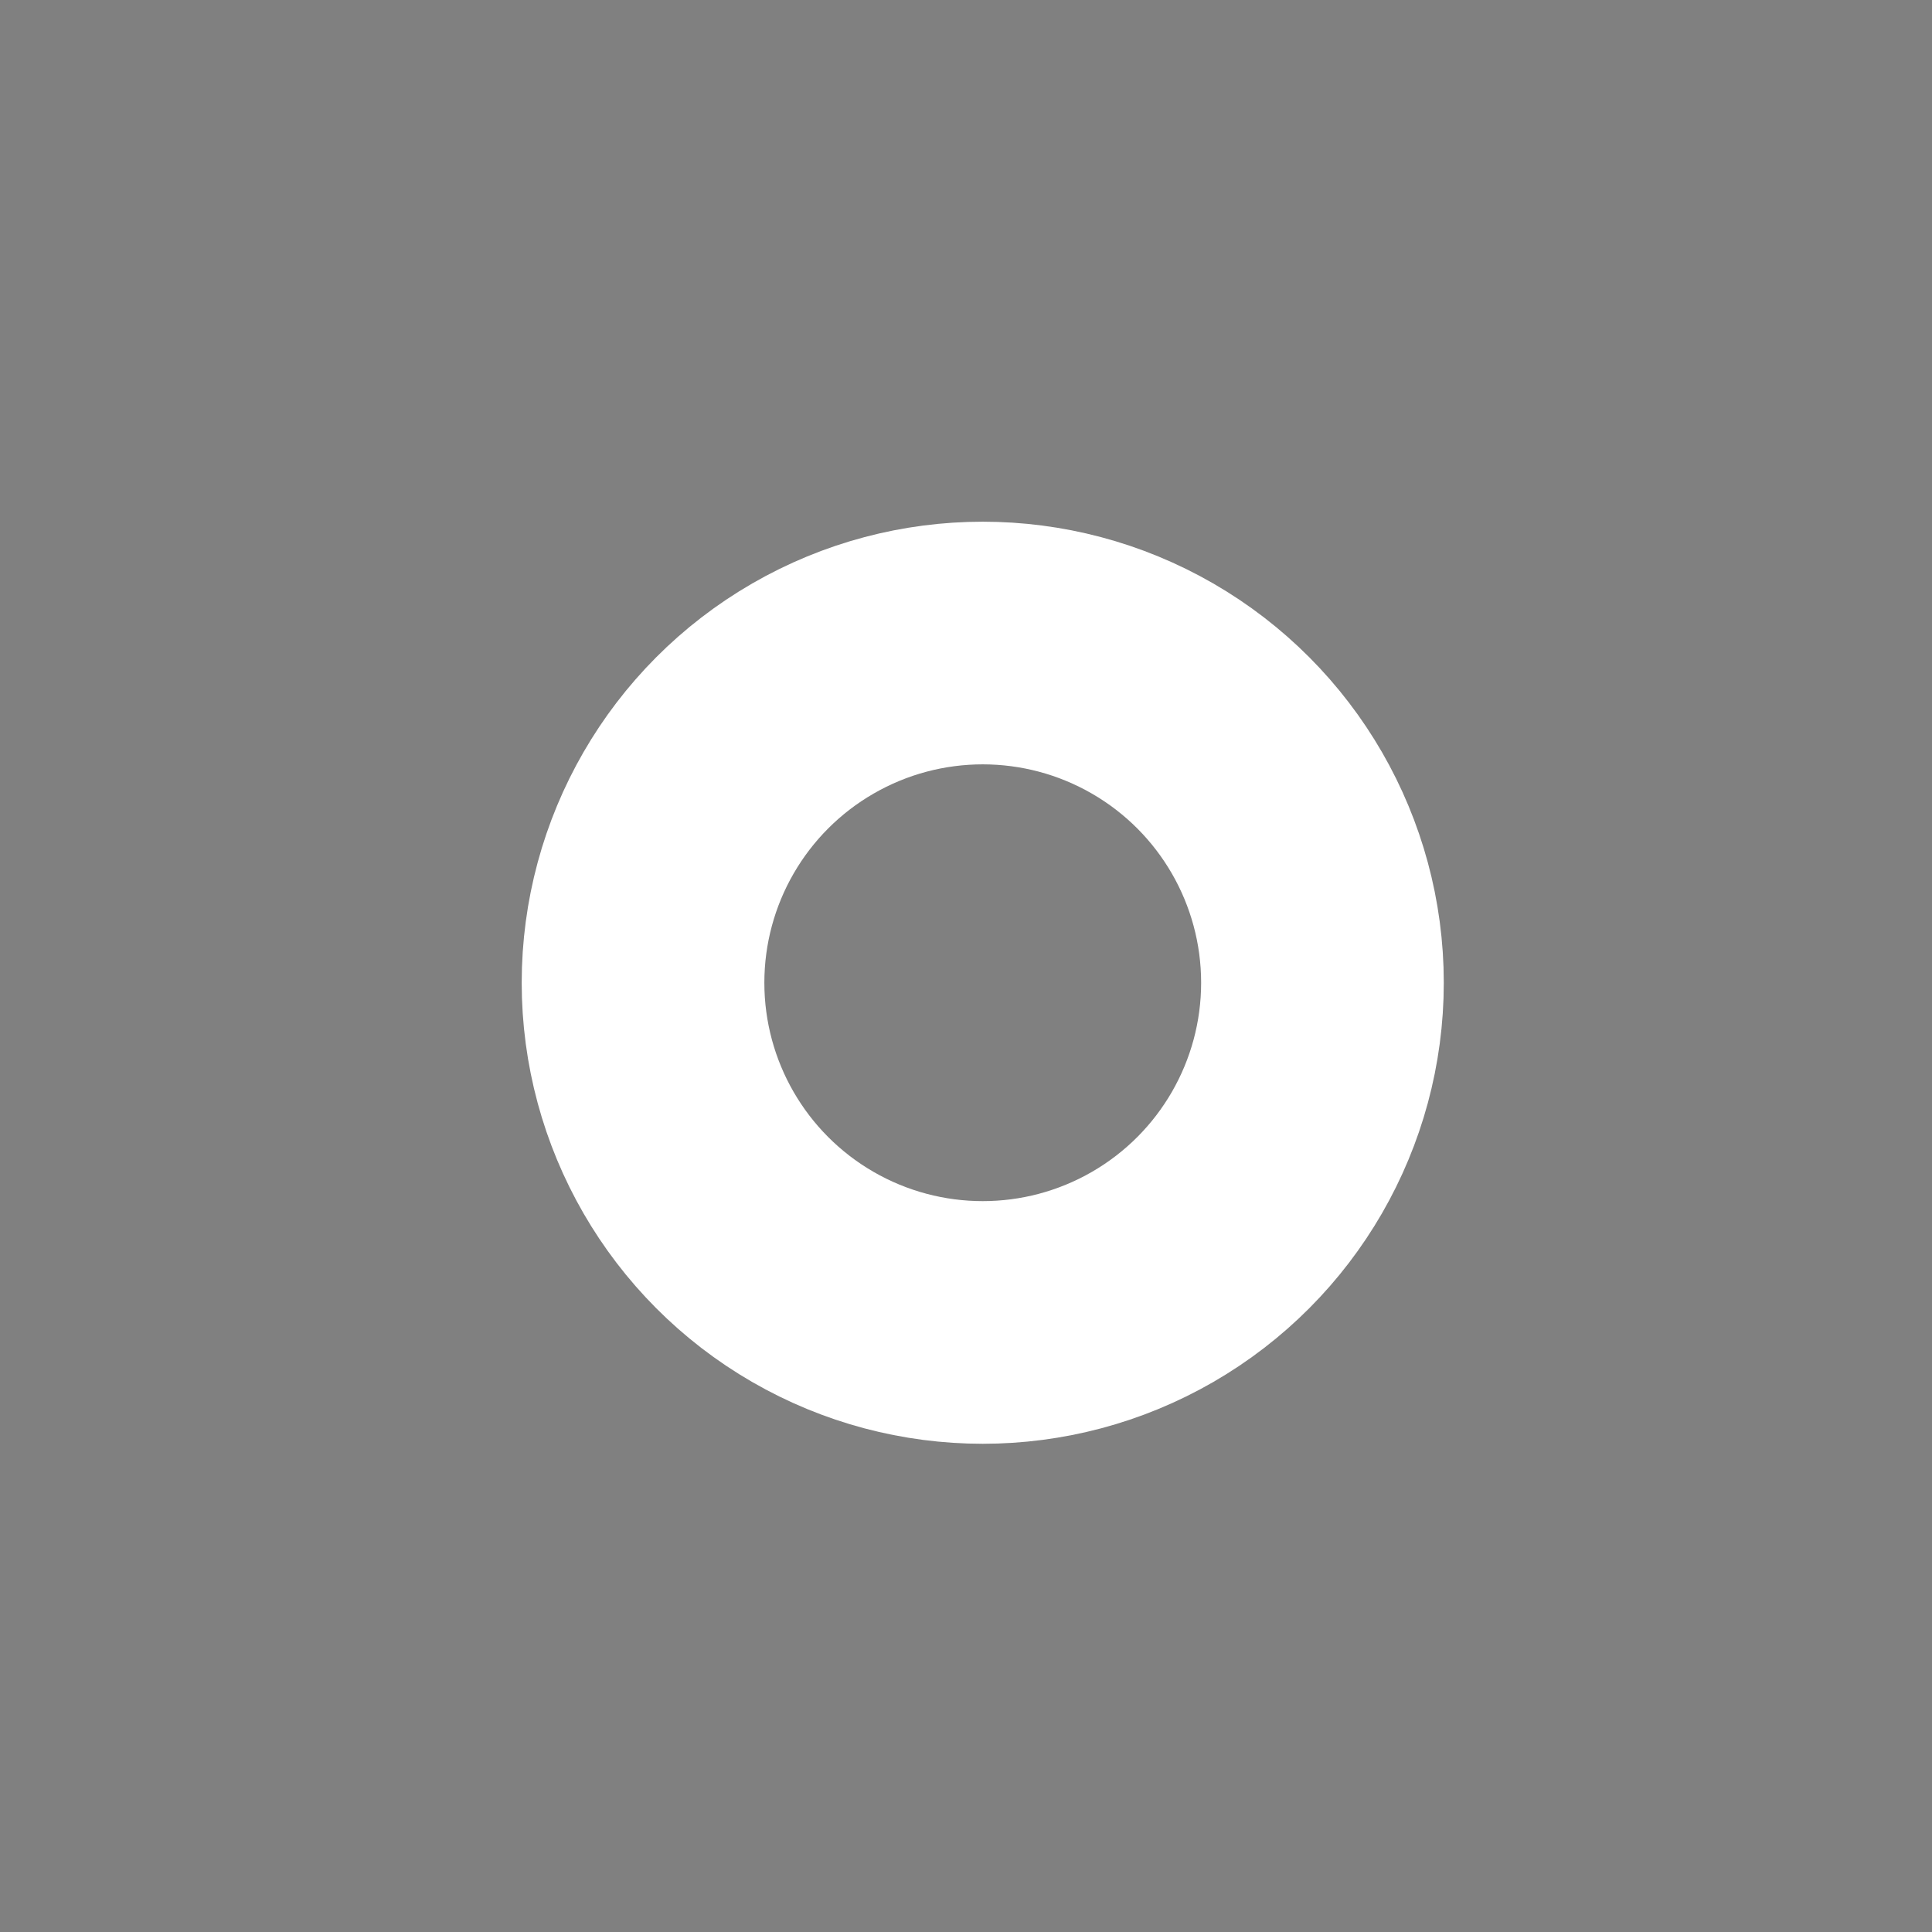 <svg xmlns="http://www.w3.org/2000/svg" viewBox="0 0 39.81 39.81"><rect x="0" y="0" width="39.81" height="39.81" fill="#808080" stroke="none"/><defs><style>.cls-1,.cls-2,.cls-3{fill:none;}.cls-1{stroke:#000;}.cls-1,.cls-3{stroke-miterlimit:10;stroke-width:5px;}.cls-3{stroke:#fff;}</style></defs><title>icon_dot</title><g id="Layer_2" data-name="Layer 2"><g id="Layer_1-2" data-name="Layer 1"><path class="cls-1" d="M29.25,20.1"/><path class="cls-1" d="M20.1,29.25"/><path class="cls-1" d="M20.1,11.25"/><rect class="cls-2" width="39.81" height="39.81"/><circle class="cls-3" cx="20.25" cy="20.25" r="7"/></g></g></svg>